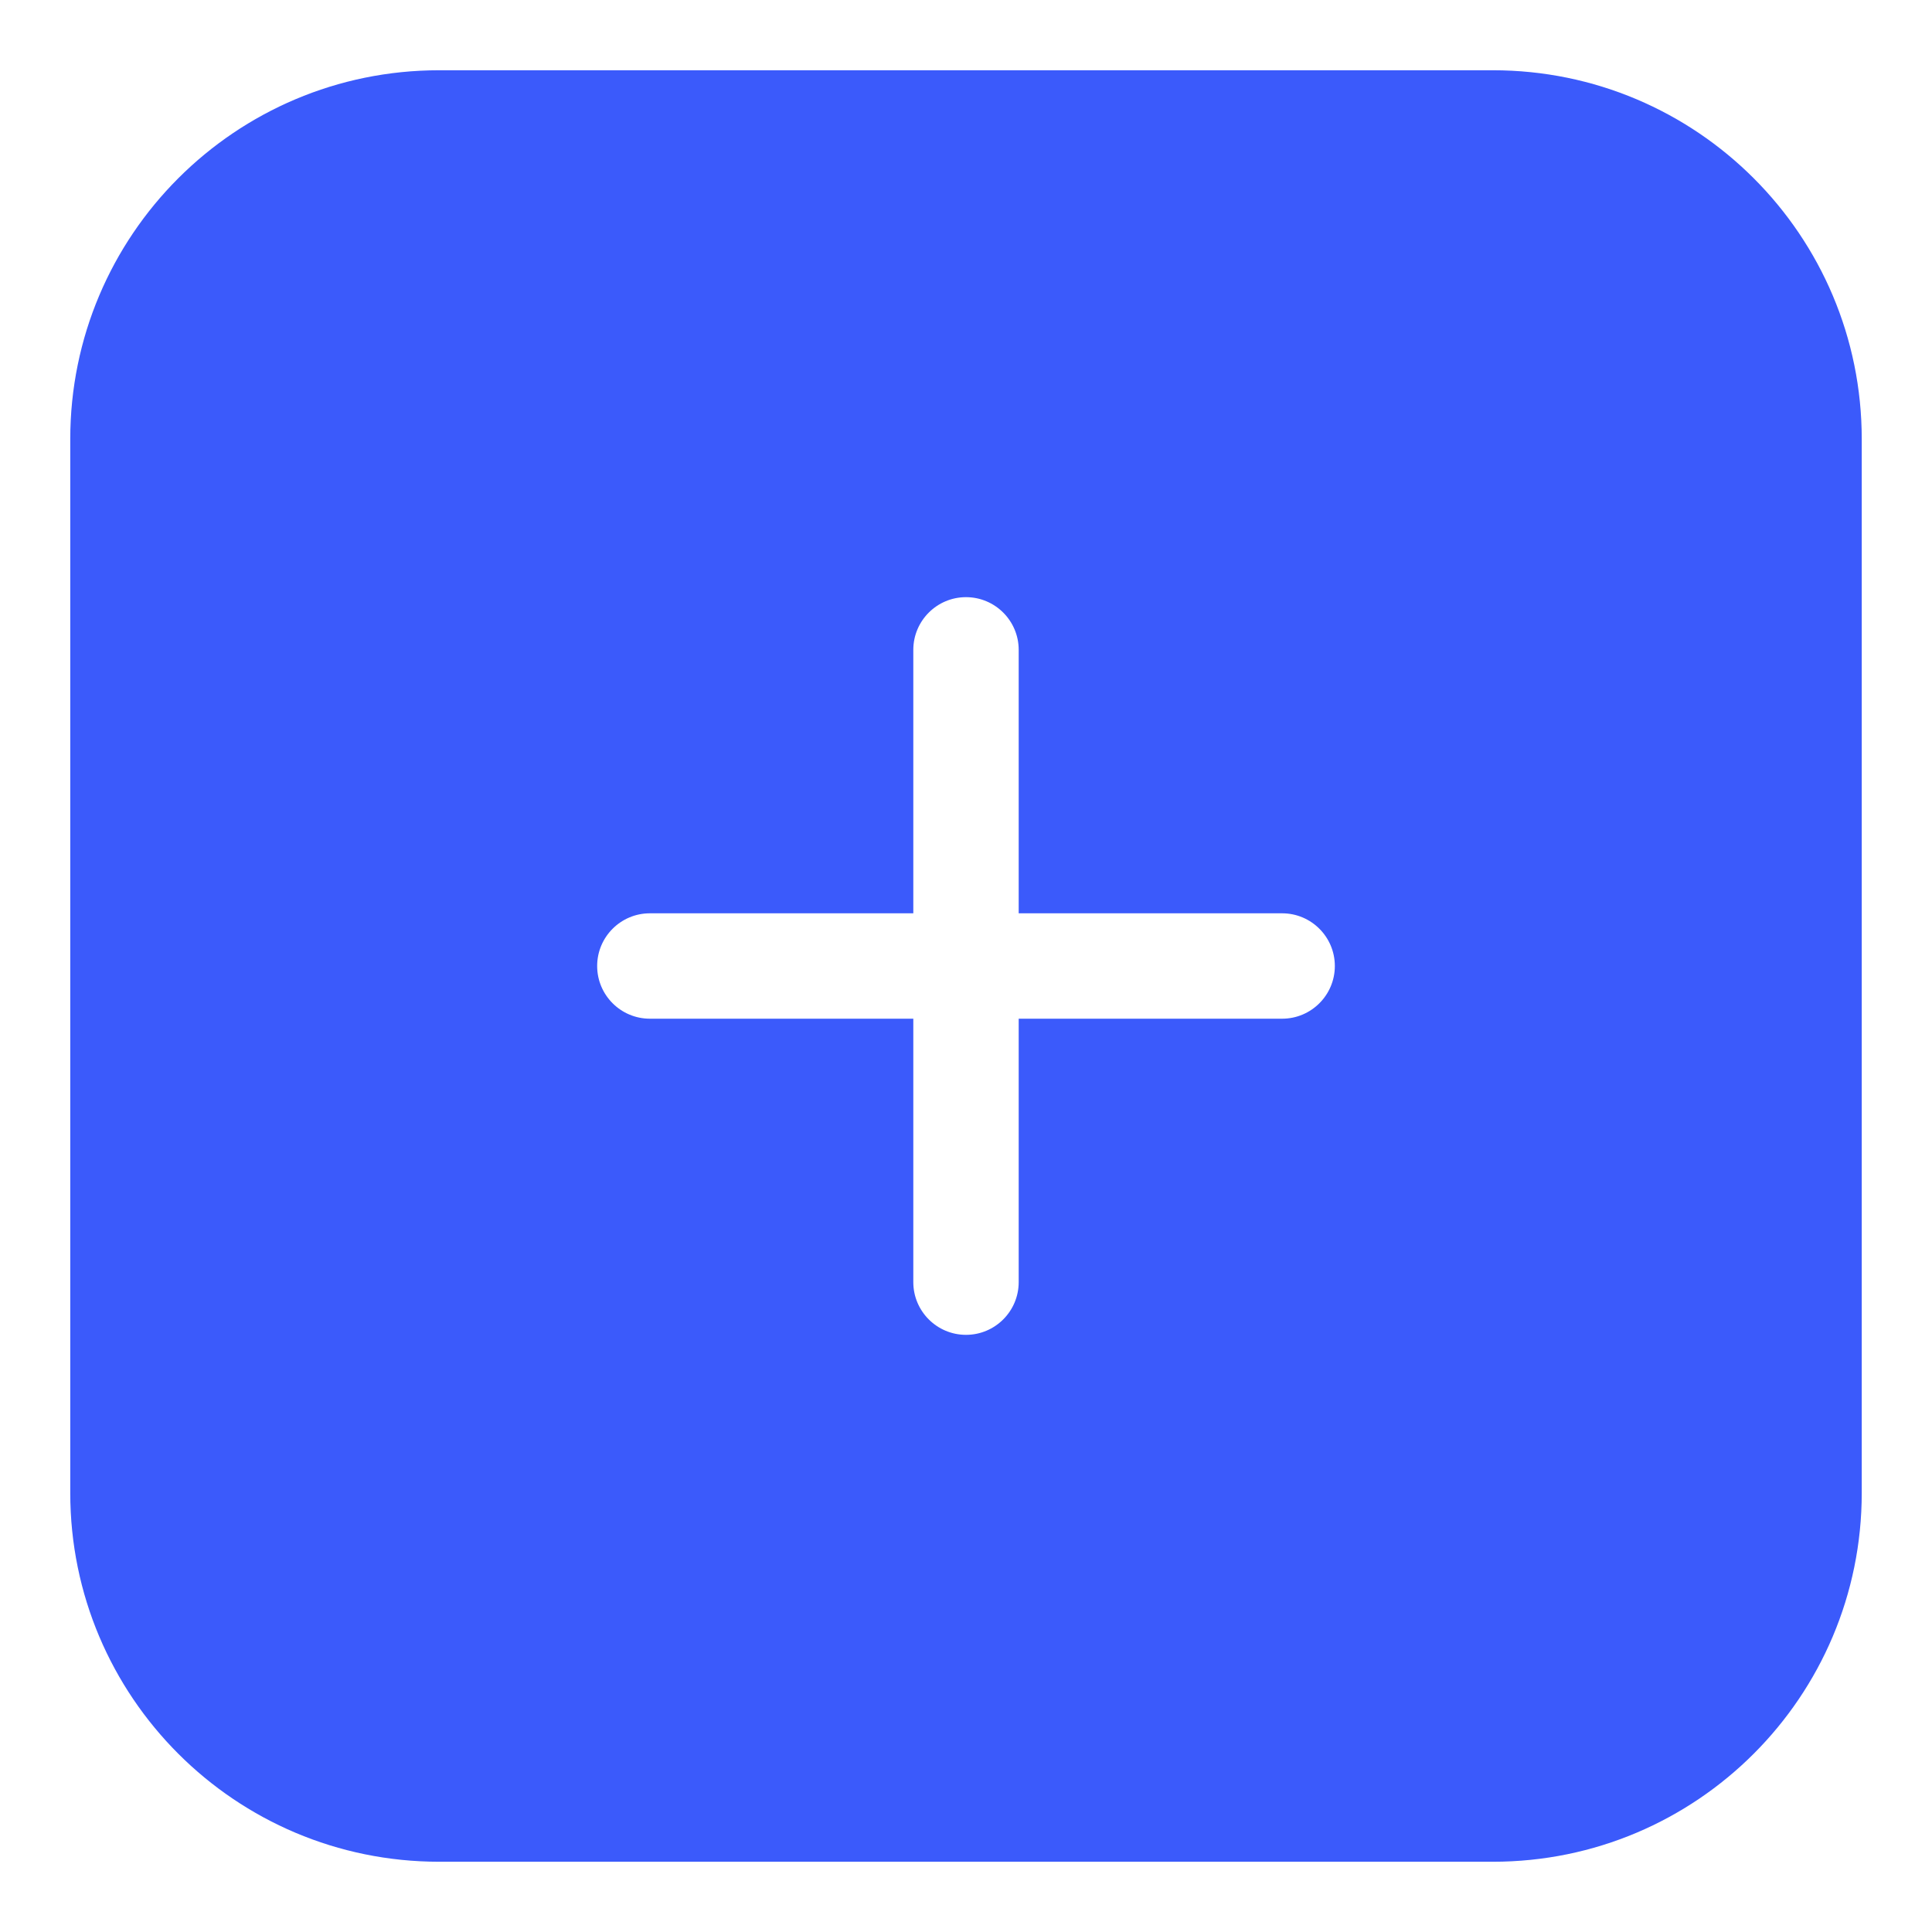 <svg xmlns="http://www.w3.org/2000/svg" width="22" height="22" viewBox="0 0 22 22">
    <g fill="none" fill-rule="evenodd">
        <path d="M0 0L30 0 30 30 0 30z" transform="translate(-4 -4)"/>
        <path d="M0 0L30 0 30 30 0 30z" transform="translate(-4 -4)"/>
        <path fill="#3B5AFB" fill-rule="nonzero" d="M21 4.8c2.32 0 4.2 1.88 4.2 4.2v12c0 2.32-1.88 4.2-4.2 4.2H9c-2.32 0-4.2-1.88-4.2-4.2V9c0-2.32 1.88-4.2 4.2-4.2h12zm-6 6c-.331 0-.6.269-.6.6v3h-3c-.331 0-.6.269-.6.6 0 .331.269.6.6.6h3v3c0 .331.269.6.6.6.331 0 .6-.269.6-.6v-3h3c.331 0 .6-.269.6-.6 0-.331-.269-.6-.6-.6h-3v-3c0-.331-.269-.6-.6-.6z" transform="translate(-4 -4)"/>
    </g>
</svg>
